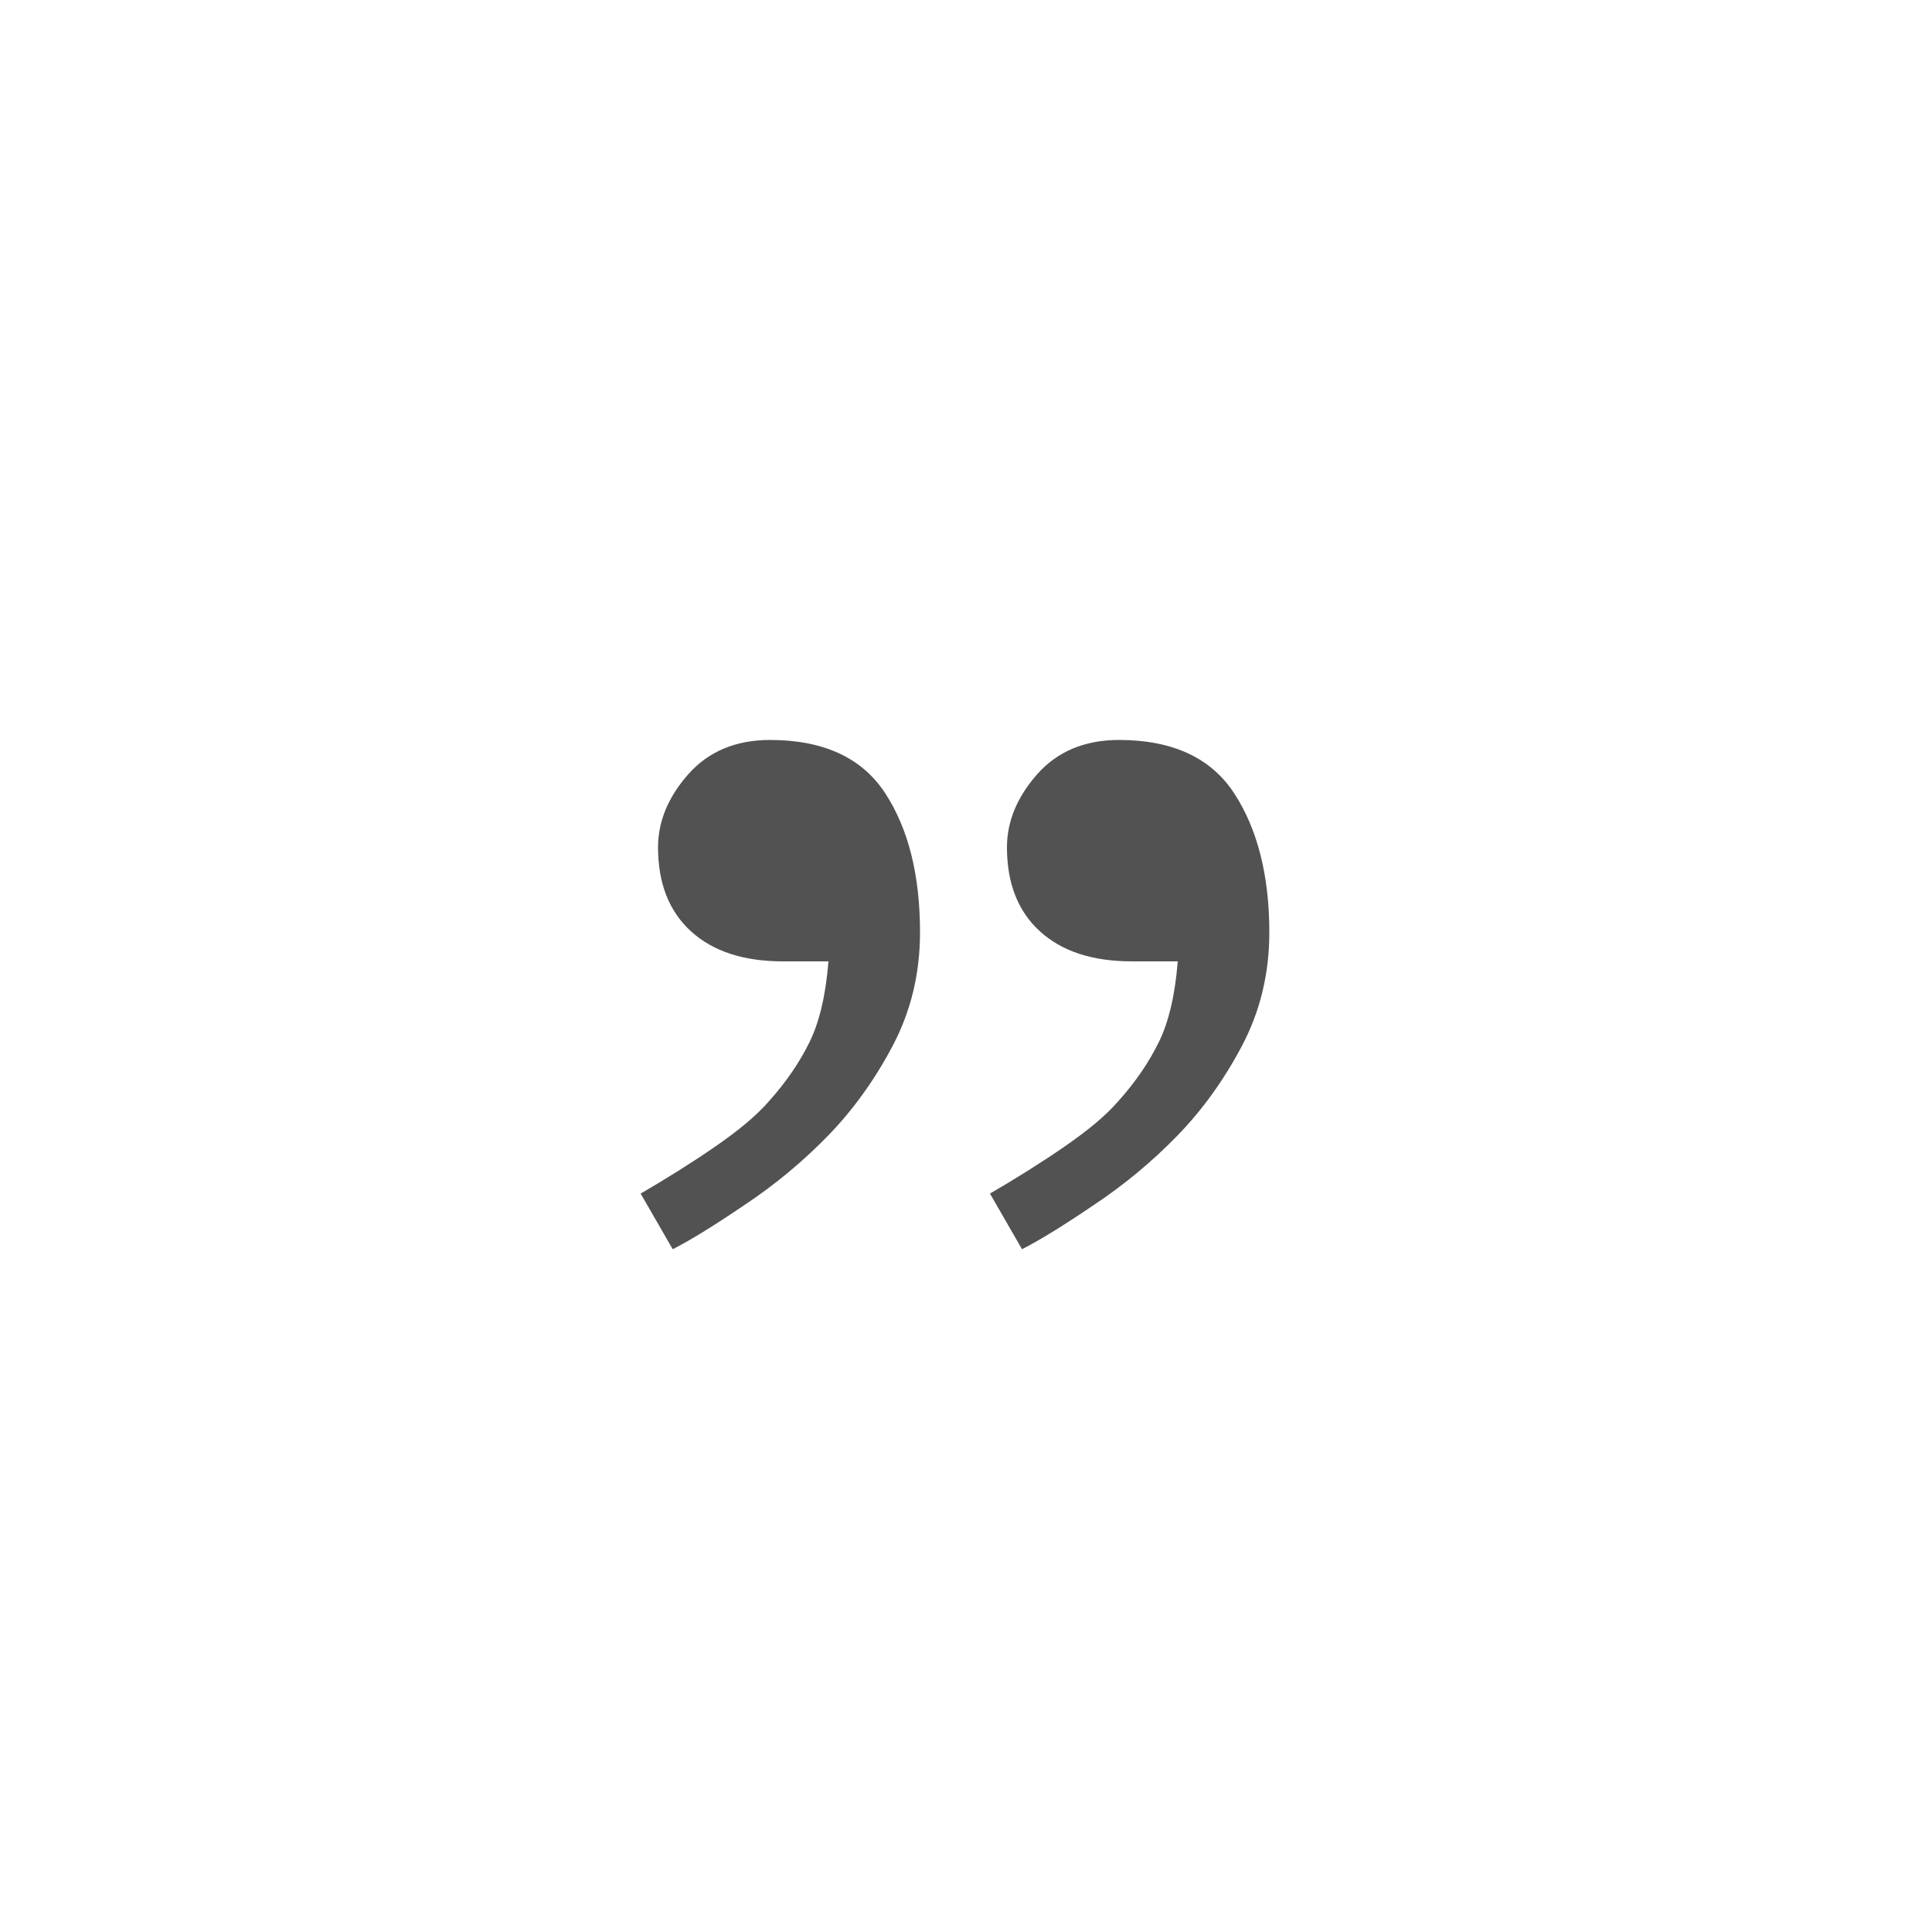<?xml version="1.0" encoding="utf-8"?>
<!-- Generator: Adobe Illustrator 22.1.0, SVG Export Plug-In . SVG Version: 6.00 Build 0)  -->
<svg version="1.1" id="Quote" xmlns="http://www.w3.org/2000/svg" xmlns:xlink="http://www.w3.org/1999/xlink" x="0px" y="0px"
	 viewBox="0 0 500 500" style="enable-background:new 0 0 500 500;" xml:space="preserve">
<style type="text/css">
	.st0{enable-background:new    ;}
	.st1{fill:#525252;}
</style>
<g class="st0">
	<path class="st1" d="M238.1,241.3c0,10.7-2.4,20.5-7.1,29.4c-4.7,8.9-10.3,16.6-16.6,23.1c-6.5,6.7-13.7,12.7-21.5,17.9
		c-7.8,5.3-14.1,9.2-18.8,11.6l-8.3-14.4c6.7-3.9,13.1-7.9,19.2-12.1s10.8-8.1,14-11.8c4.4-4.9,7.9-10,10.5-15.3
		c2.6-5.3,4.2-12.2,4.9-20.9h-11.7c-10.3,0-18.2-2.6-23.9-7.8c-5.7-5.2-8.5-12.5-8.5-21.7c0-6.7,2.6-13,7.8-18.9
		c5.2-5.9,12.3-8.9,21.2-8.9c13.8,0,23.8,4.6,29.8,13.8C235.1,214.5,238.1,226.5,238.1,241.3z M328.5,241.3
		c0,10.7-2.4,20.5-7.1,29.4c-4.7,8.9-10.3,16.6-16.6,23.1c-6.5,6.7-13.7,12.7-21.5,17.9c-7.8,5.3-14.1,9.2-18.8,11.6l-8.3-14.4
		c6.7-3.9,13.1-7.9,19.2-12.1s10.8-8.1,14-11.8c4.4-4.9,7.9-10,10.5-15.3c2.6-5.3,4.2-12.2,4.9-20.9H293c-10.3,0-18.2-2.6-23.9-7.8
		c-5.7-5.2-8.5-12.5-8.5-21.7c0-6.7,2.6-13,7.8-18.9c5.2-5.9,12.3-8.9,21.2-8.9c13.8,0,23.8,4.6,29.8,13.8
		C325.4,214.5,328.5,226.5,328.5,241.3z"/>
</g>
</svg>
